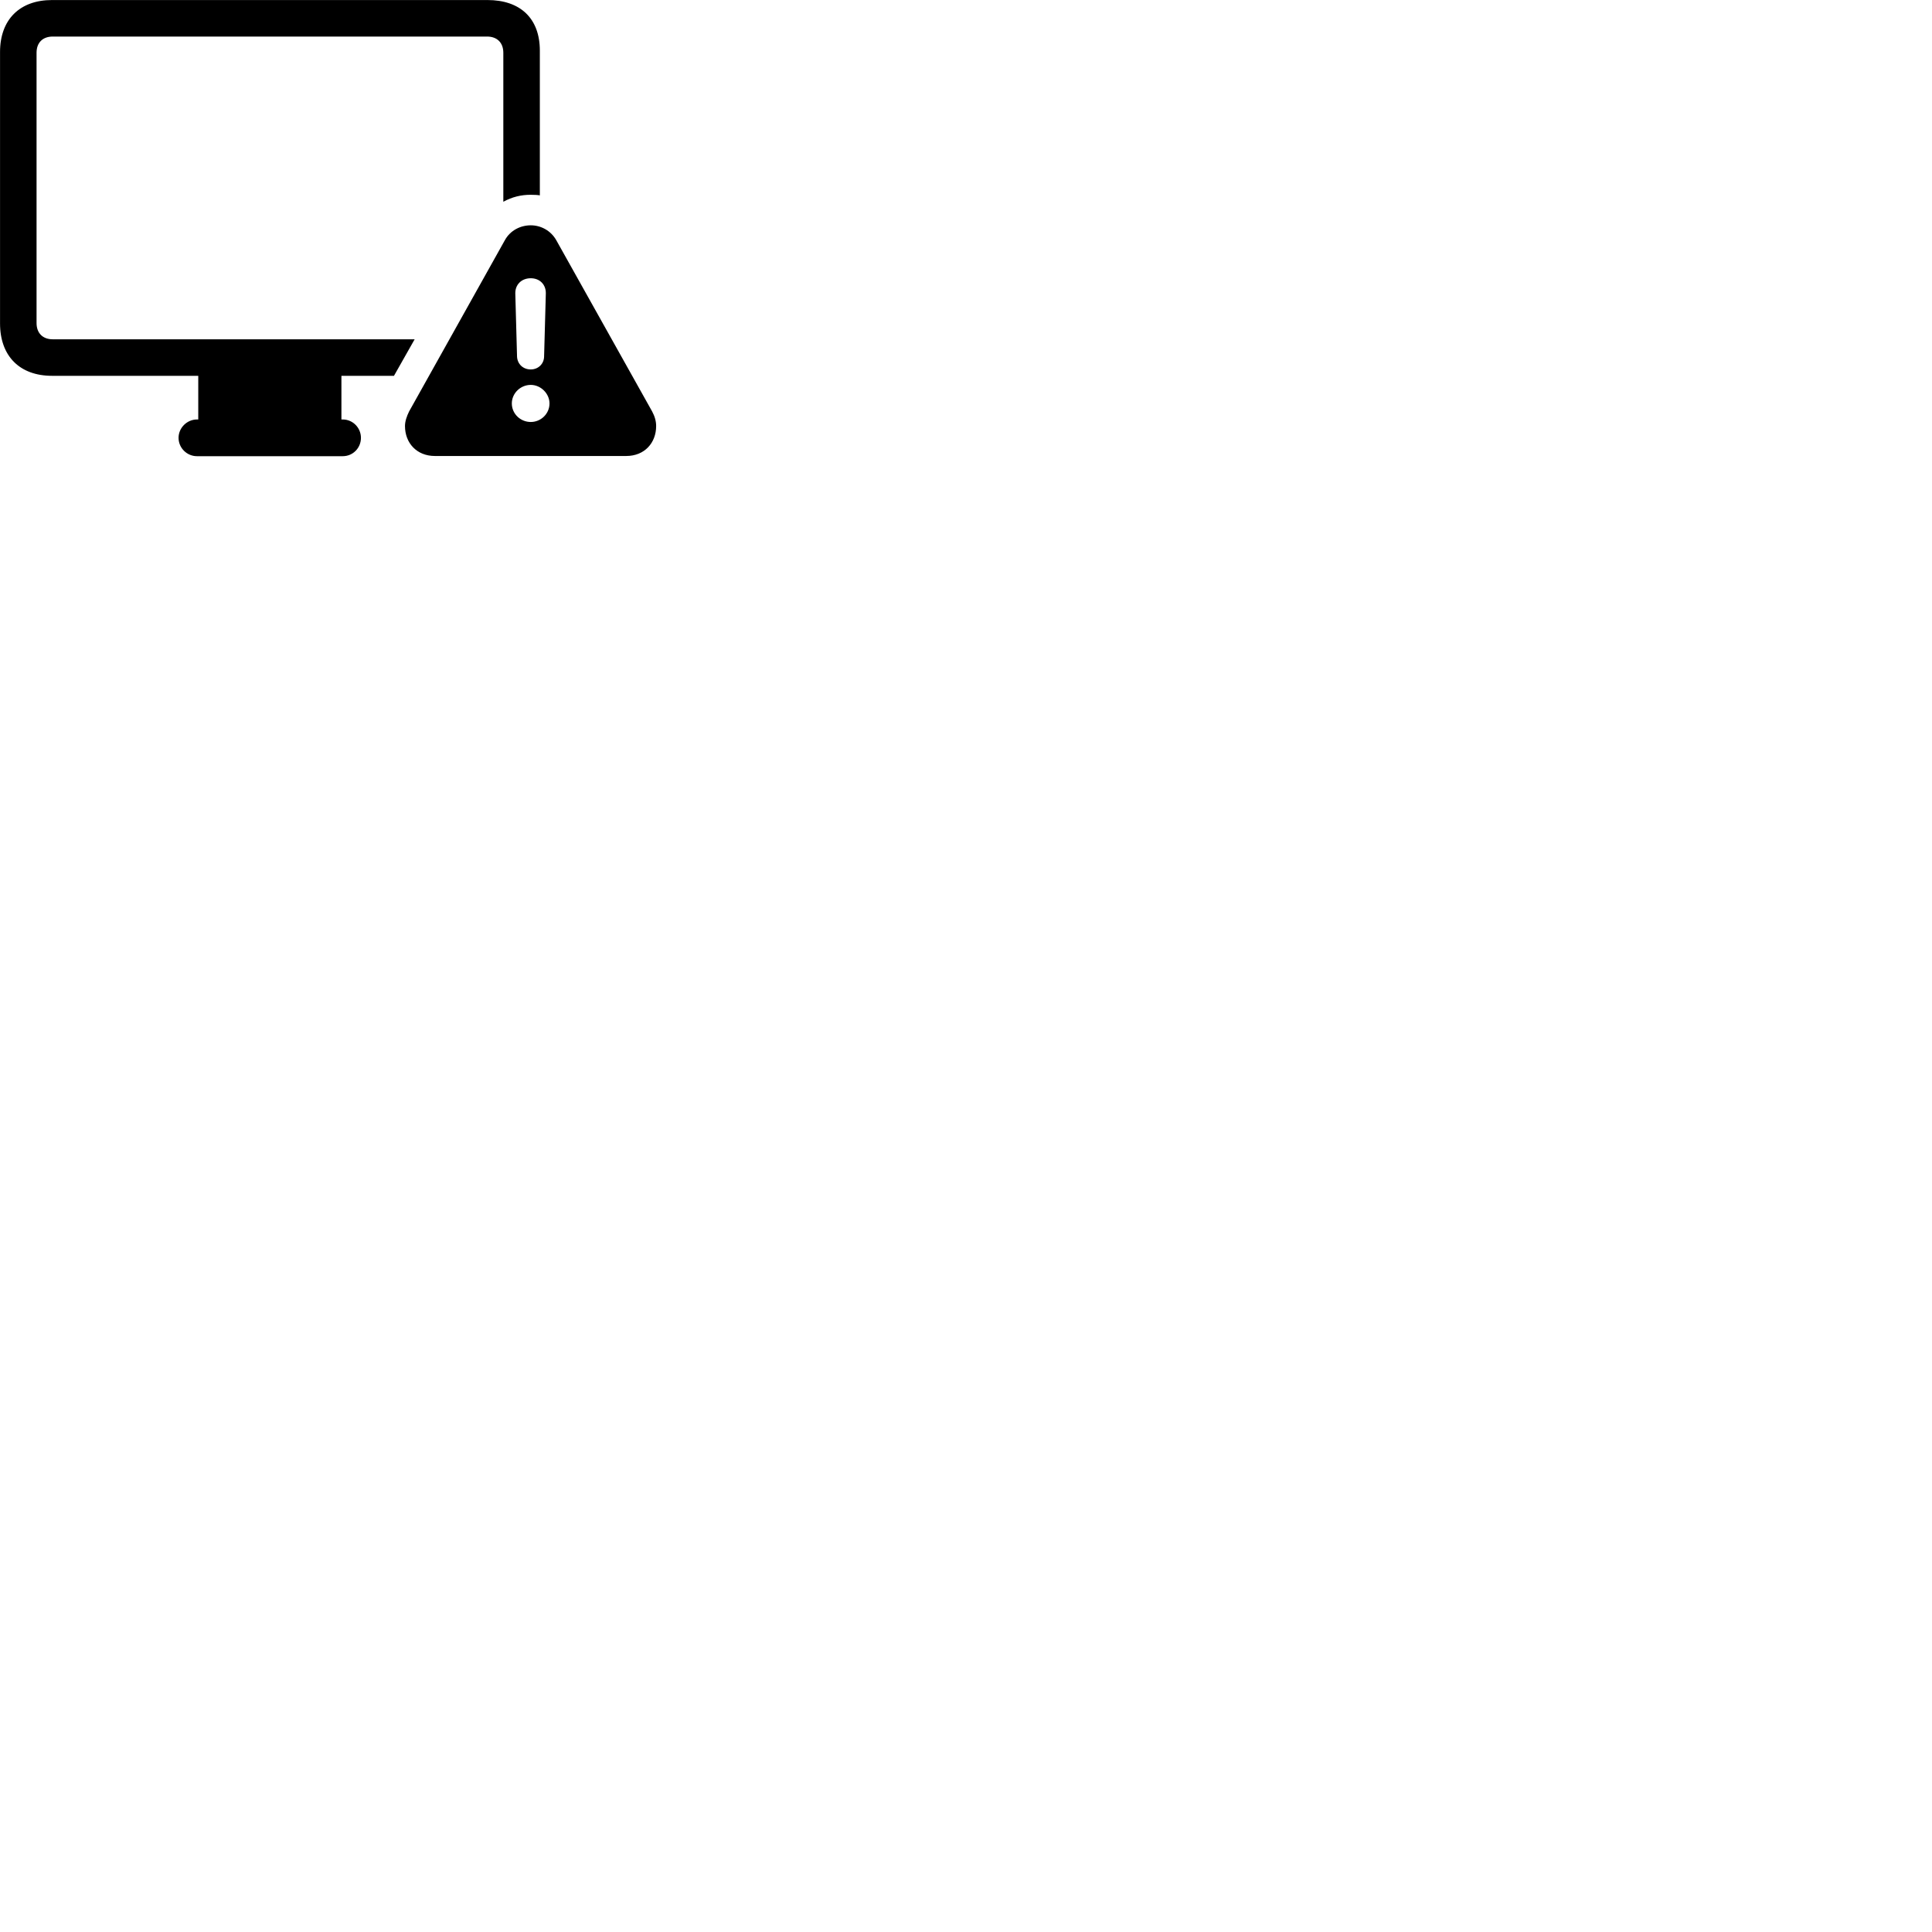 
        <svg xmlns="http://www.w3.org/2000/svg" viewBox="0 0 100 100">
            <path d="M2.692 19.452H10.262V21.712H10.192C9.682 21.712 9.242 22.142 9.242 22.662C9.242 23.192 9.682 23.612 10.192 23.612H17.742C18.262 23.612 18.682 23.192 18.682 22.662C18.682 22.142 18.262 21.712 17.742 21.712H17.672V19.452H20.392L21.462 17.562H2.732C2.212 17.562 1.892 17.242 1.892 16.722V2.732C1.892 2.202 2.212 1.892 2.732 1.892H25.212C25.722 1.892 26.052 2.202 26.052 2.732V10.442C26.512 10.192 26.972 10.082 27.462 10.082C27.652 10.082 27.852 10.092 27.942 10.112V2.622C27.942 0.942 26.922 0.002 25.232 0.002H2.692C1.022 0.002 0.002 1.012 0.002 2.692V16.742C0.002 18.432 1.022 19.452 2.692 19.452ZM22.512 23.602H32.412C33.362 23.602 33.962 22.922 33.962 22.052C33.962 21.802 33.892 21.552 33.752 21.292L28.792 12.432C28.502 11.922 27.982 11.662 27.472 11.662C26.942 11.662 26.412 11.922 26.132 12.432L21.172 21.302C21.052 21.552 20.962 21.802 20.962 22.052C20.962 22.922 21.562 23.602 22.512 23.602ZM27.472 19.122C27.072 19.122 26.782 18.842 26.762 18.462L26.672 15.192C26.662 14.732 26.992 14.402 27.472 14.402C27.942 14.402 28.262 14.732 28.252 15.192L28.162 18.462C28.152 18.842 27.852 19.122 27.472 19.122ZM27.472 21.842C26.942 21.842 26.492 21.422 26.492 20.882C26.492 20.352 26.942 19.922 27.472 19.922C27.992 19.922 28.442 20.372 28.442 20.882C28.442 21.422 27.992 21.842 27.472 21.842Z" />
        </svg>
    